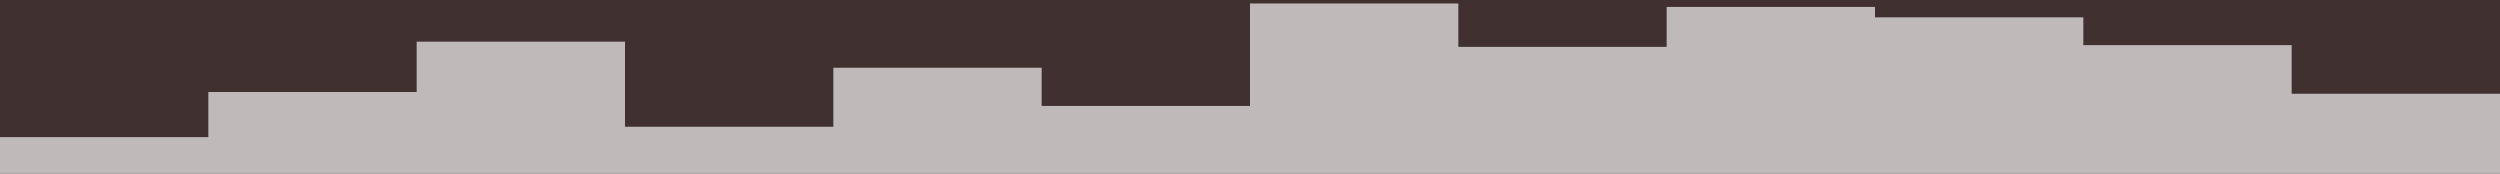 <svg id="visual" viewBox="0 0 1440 100" width="1440" height="100" xmlns="http://www.w3.org/2000/svg" xmlns:xlink="http://www.w3.org/1999/xlink" version="1.1"><rect x="0" y="0" width="1440" height="100" fill="#403030"></rect><path d="M0 79L120 79L120 53L240 53L240 24L360 24L360 73L480 73L480 39L600 39L600 61L720 61L720 2L840 2L840 27L960 27L960 4L1080 4L1080 10L1200 10L1200 26L1320 26L1320 54L1440 54L1440 47L1440 101L1440 101L1320 101L1320 101L1200 101L1200 101L1080 101L1080 101L960 101L960 101L840 101L840 101L720 101L720 101L600 101L600 101L480 101L480 101L360 101L360 101L240 101L240 101L120 101L120 101L0 101Z" fill="#c0b9b9" stroke-linecap="square" stroke-linejoin="miter"></path></svg>